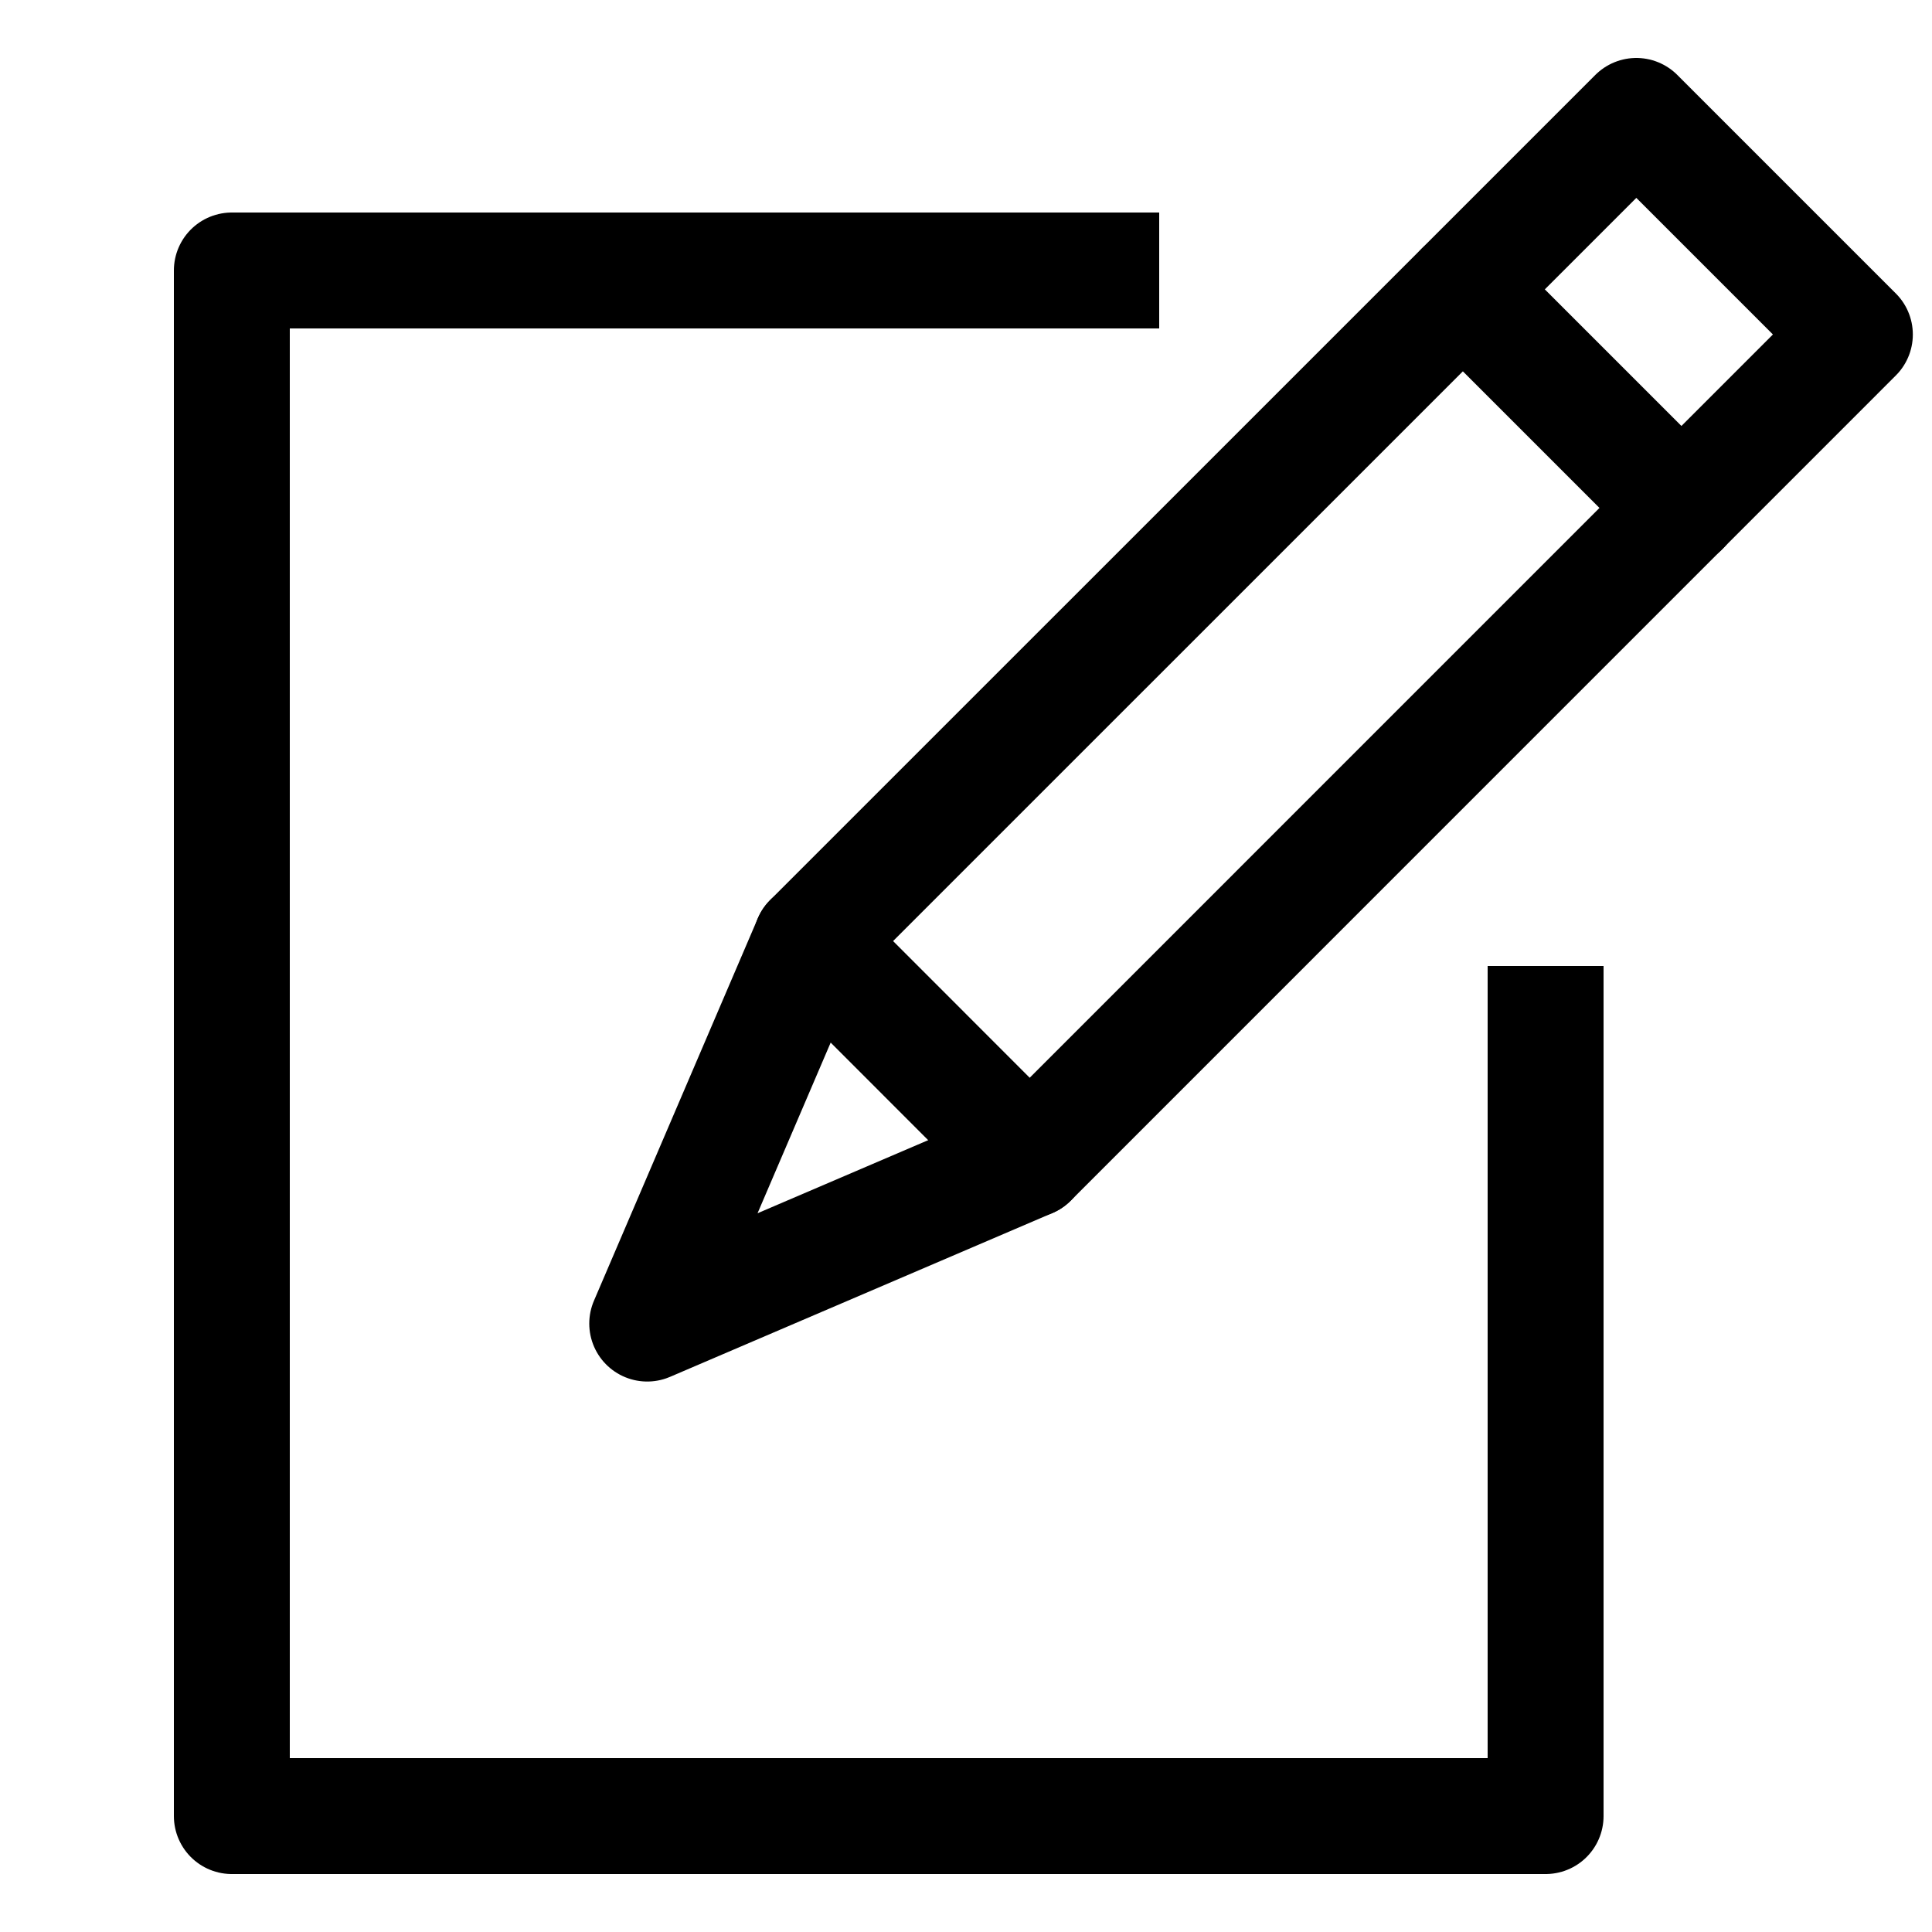         <svg width="25" height="25" viewBox="0 0 25 25" fill="none" xmlns="http://www.w3.org/2000/svg">
            <path d="M20 12.5V22.5C20 23.052 20 23.5 20 23.5H4C3.448 23.5 3 23.5 3 23.5V3.5C3 3.5 3.448 3.5 4 3.5H15" stroke="black" stroke-width="1.5" stroke-linejoin="round"/>
            <path fill-rule="evenodd" clip-rule="evenodd" d="M13.324 15.007L8.375 17.127L10.496 12.177L21.174 1.5L24.002 4.328L13.324 15.007V15.007Z" stroke="black" stroke-width="1.5" stroke-linecap="round" stroke-linejoin="round"/>
            <path d="M21.759 6.574L18.93 3.745" stroke="black" stroke-width="1.5" stroke-linecap="round" stroke-linejoin="round"/>
            <path d="M13.324 15.007L10.496 12.177" stroke="black" stroke-width="1.5" stroke-linecap="round" stroke-linejoin="round"/>
        </svg>